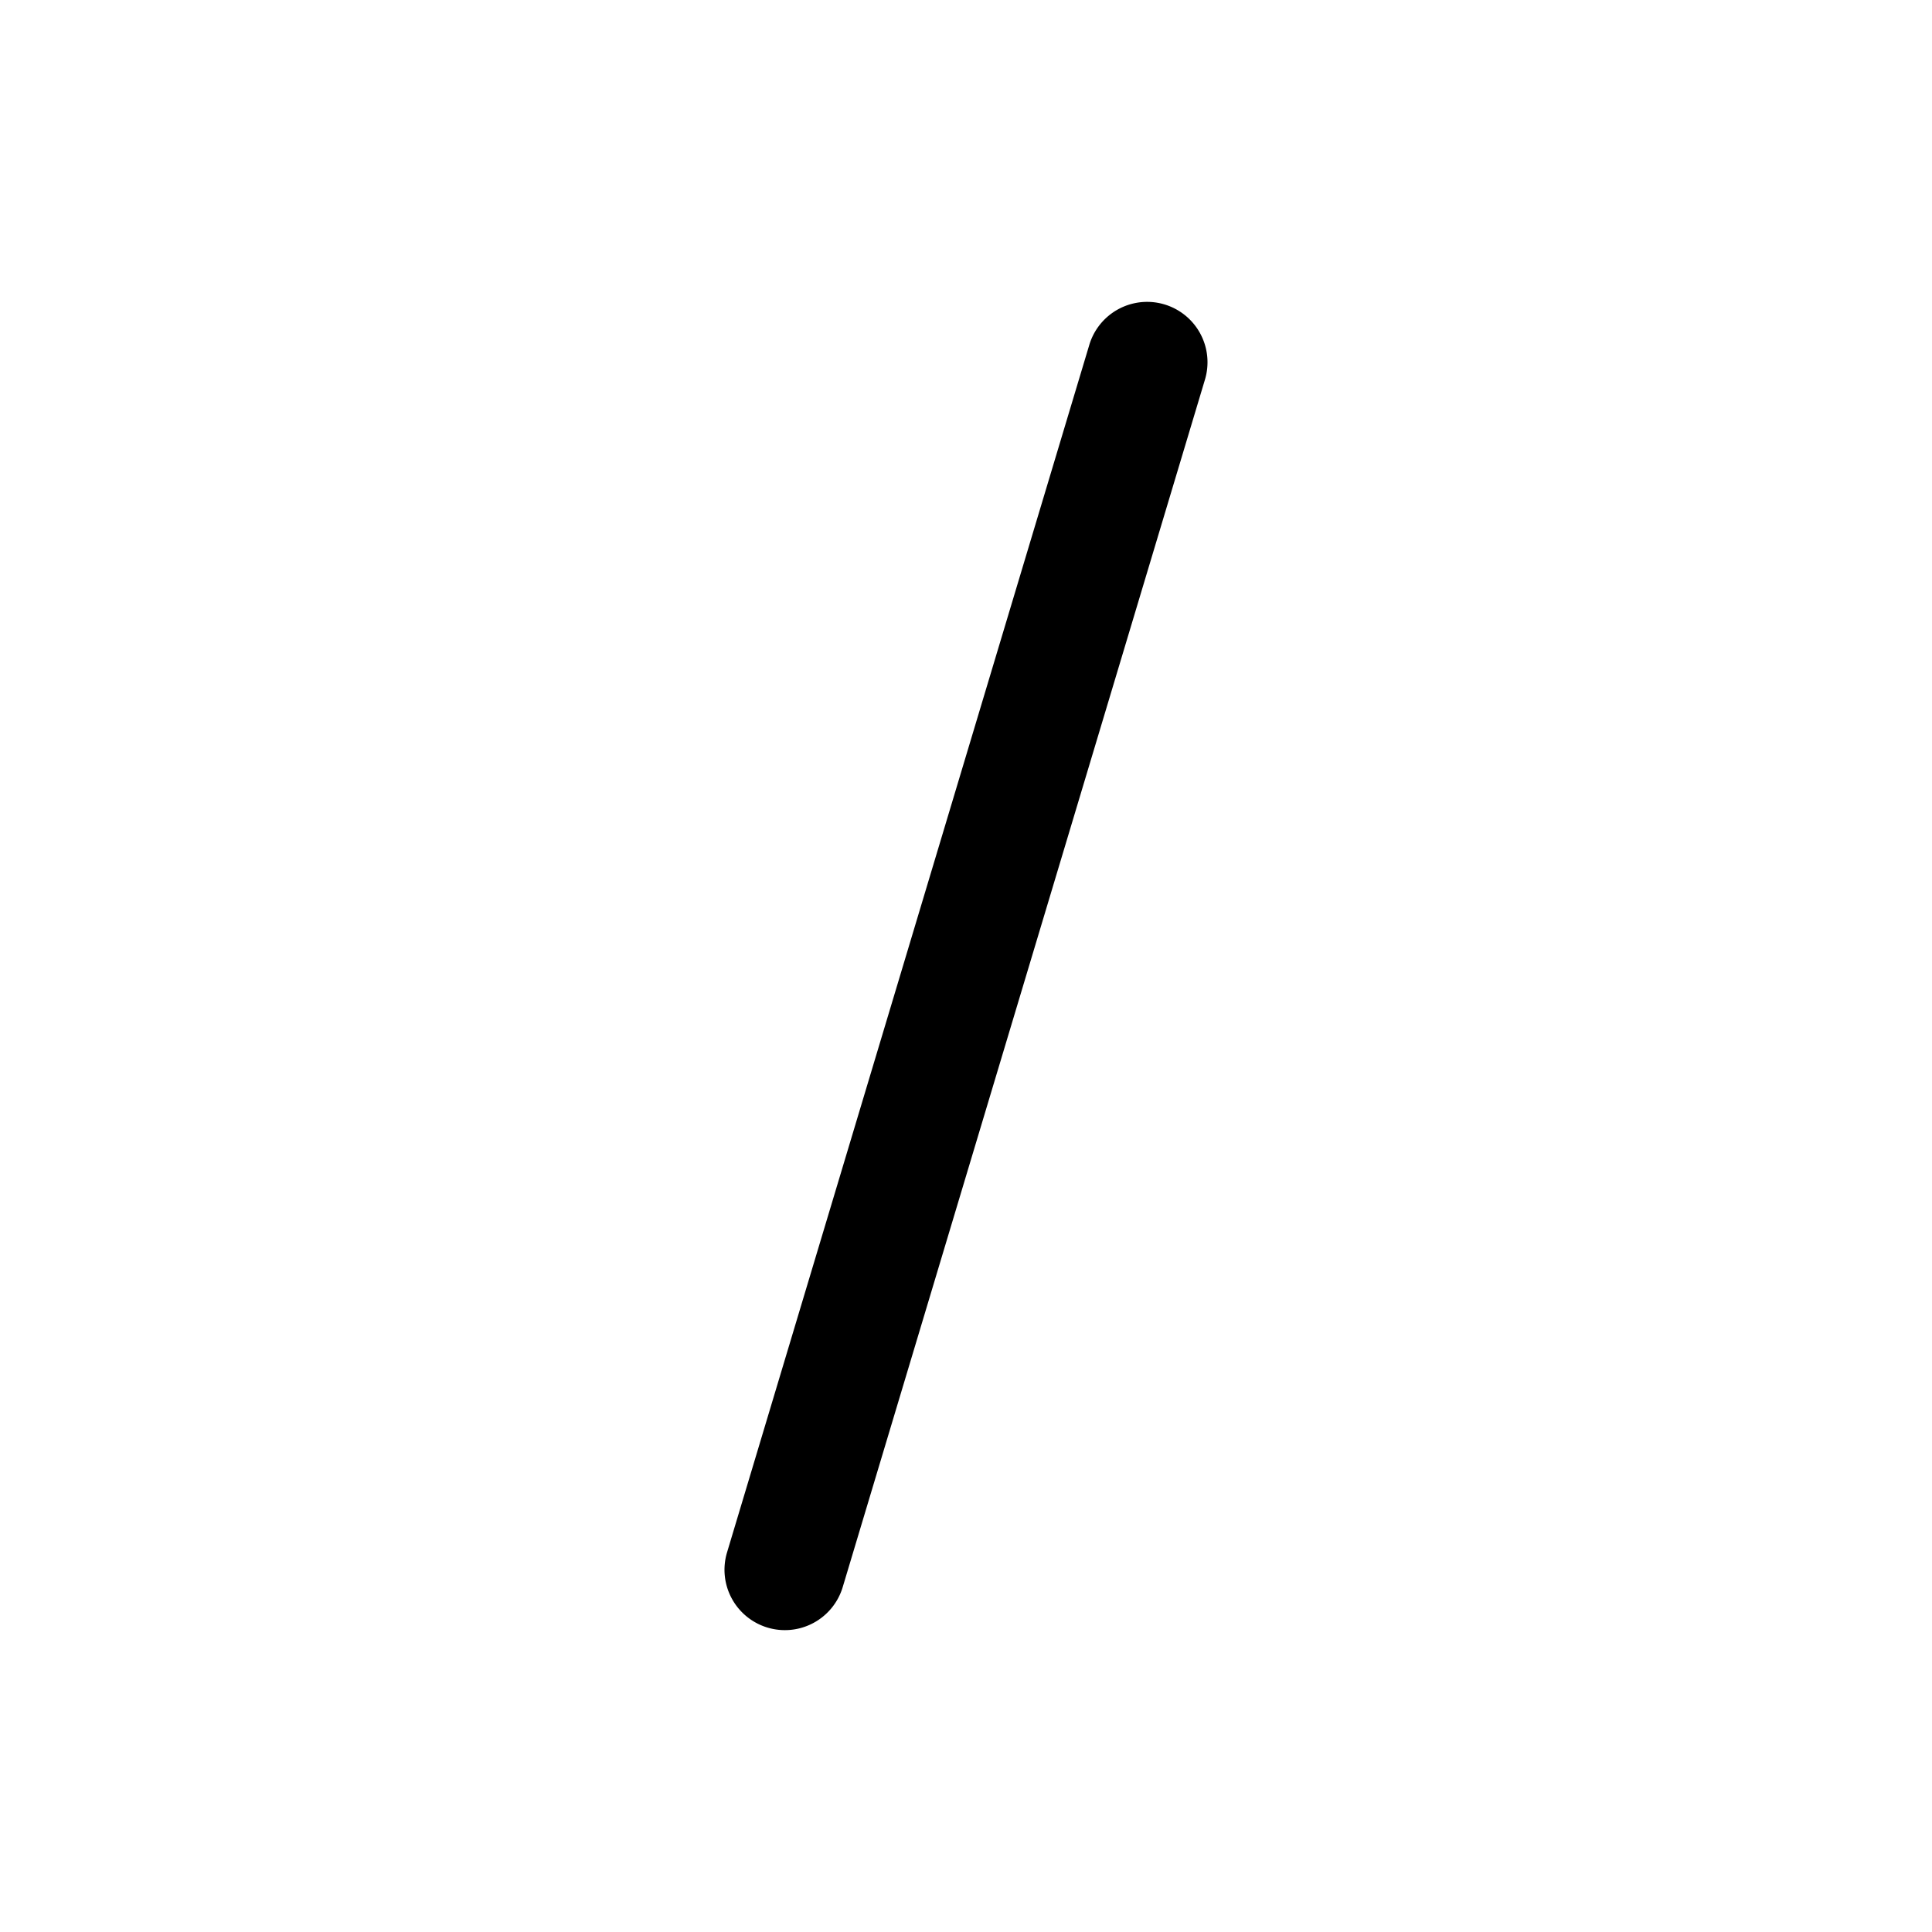<svg xmlns="http://www.w3.org/2000/svg" width="512" height="512" viewBox="0 0 512 512"><path d="M304.475 80.006a16 16 0 0 0-4.157.424 16 16 0 0 0-11.644 10.972l-96 320a16 16 0 0 0 10.728 19.924 16 16 0 0 0 19.924-10.728l96-320a16 16 0 0 0-10.728-19.924 16 16 0 0 0-4.123-.668z"/></svg>
